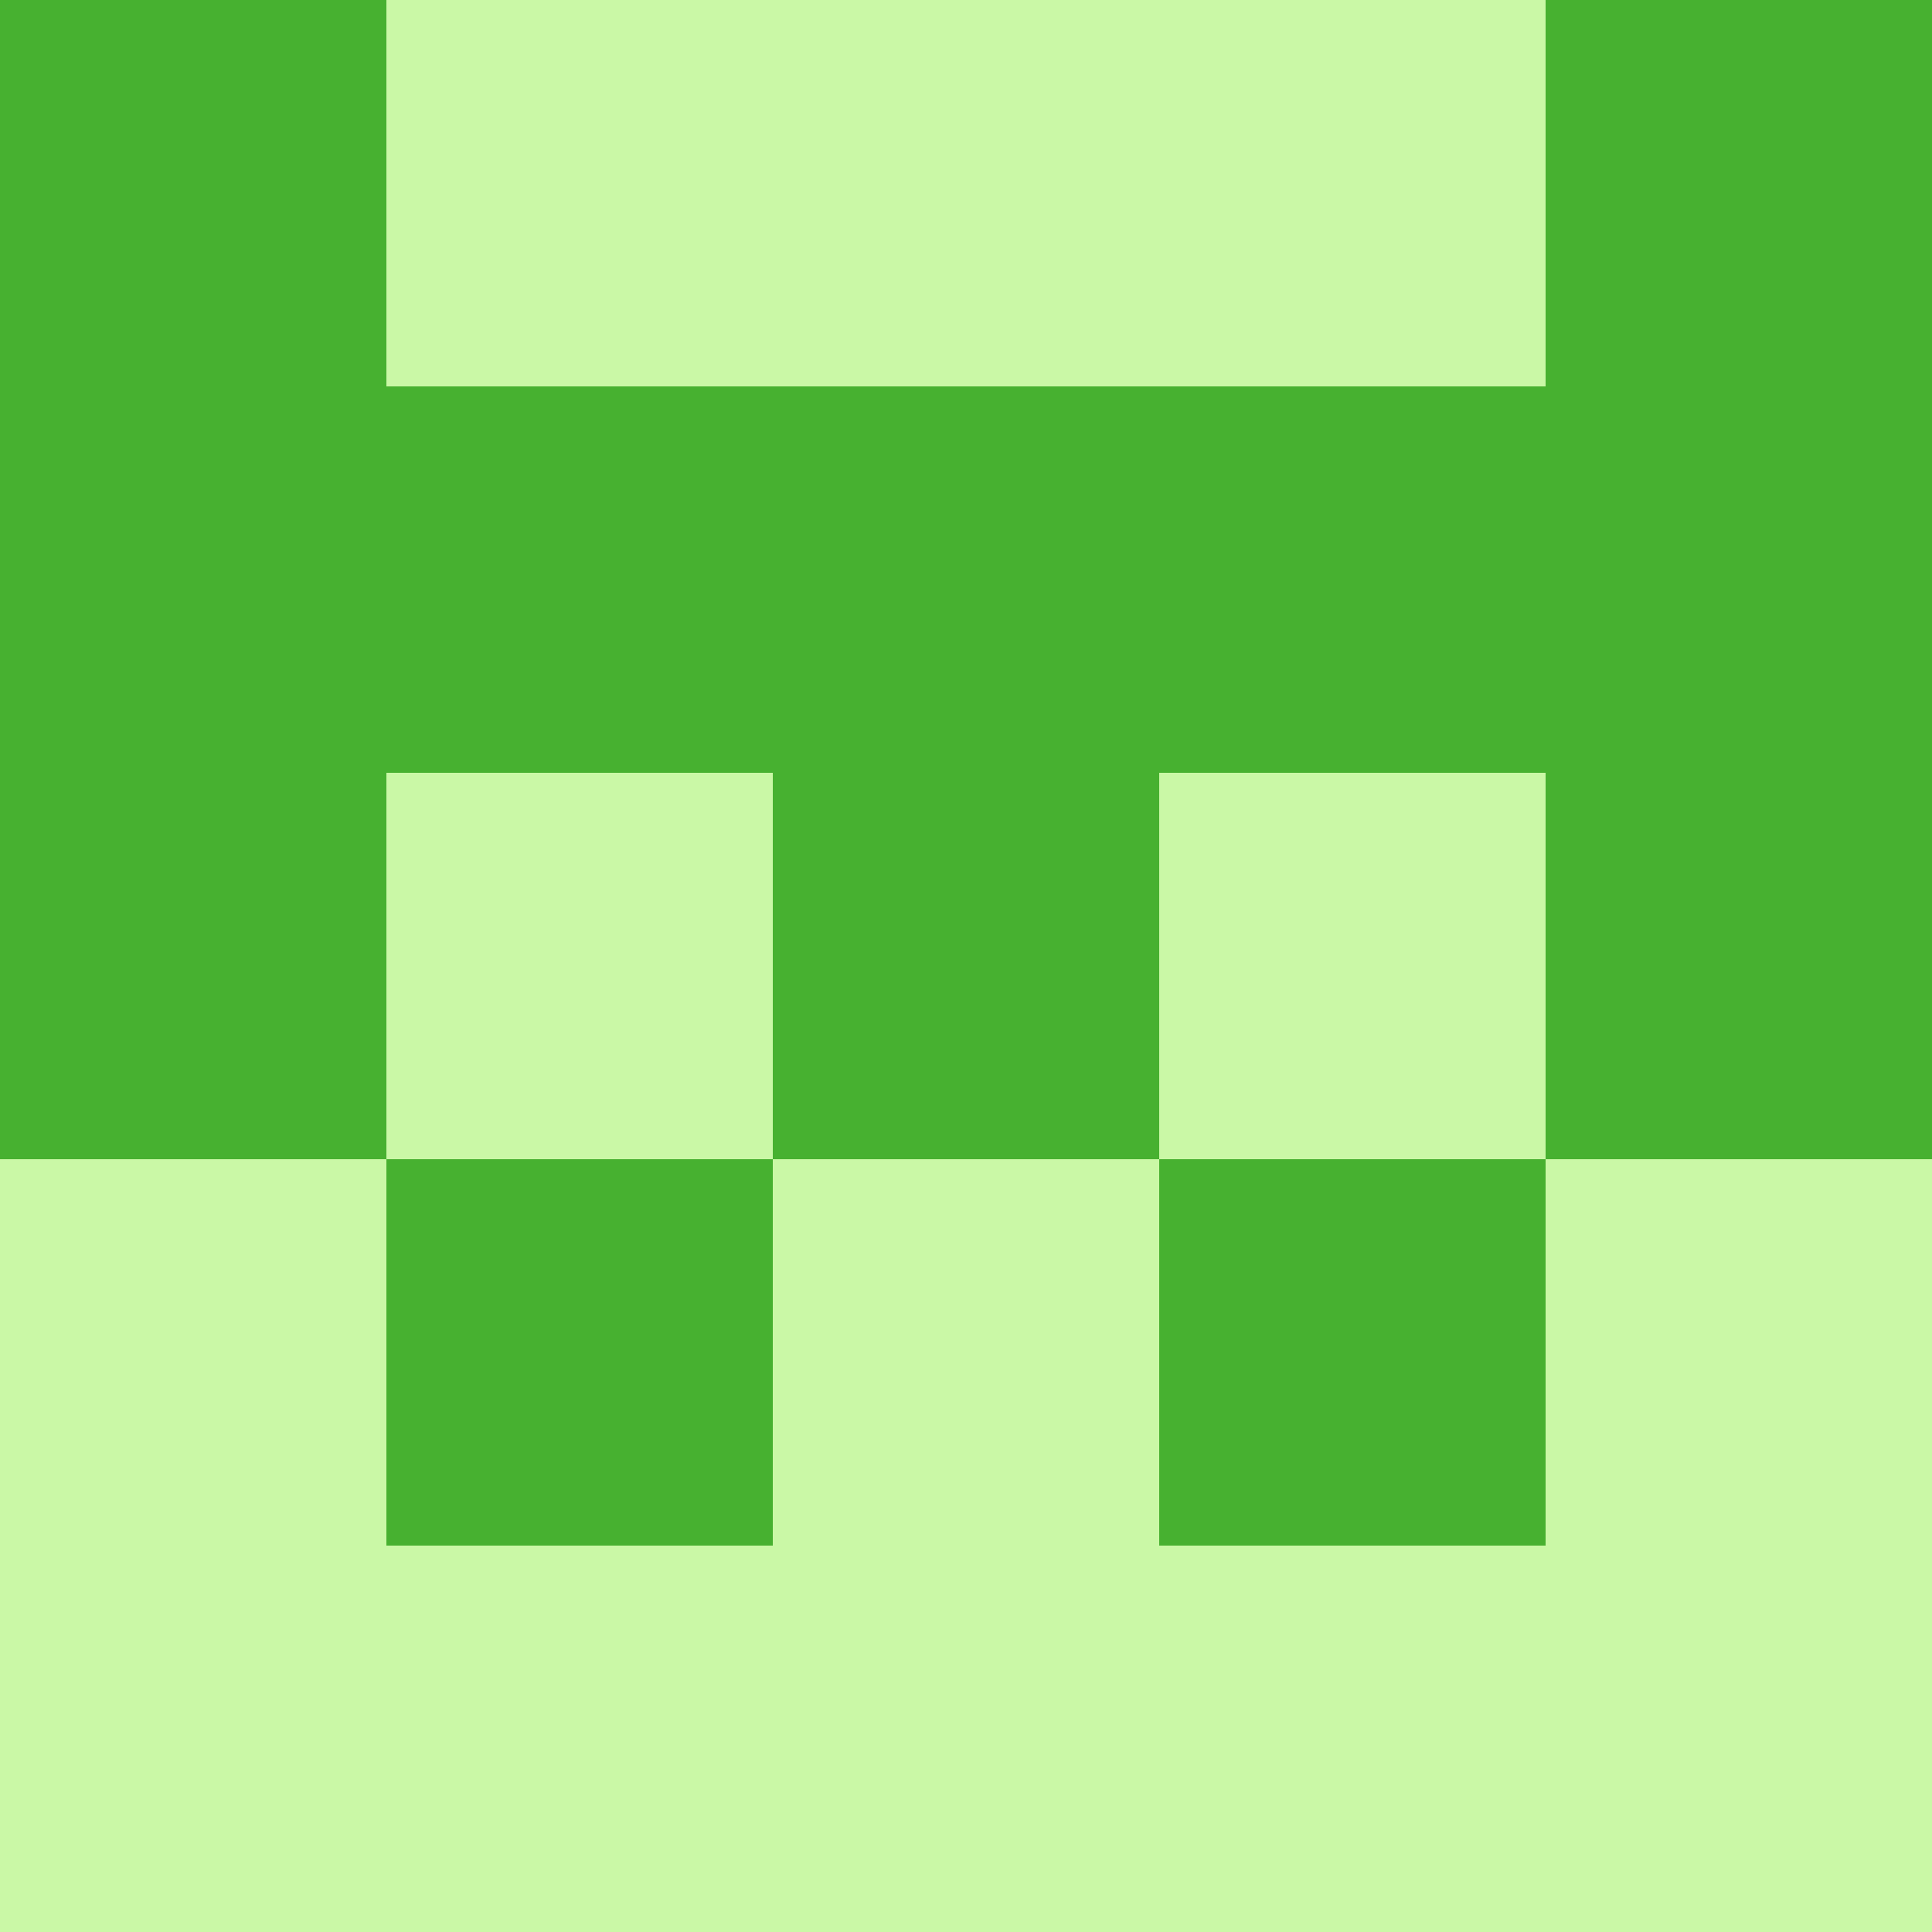 <?xml version="1.0" encoding="utf-8"?>
<!DOCTYPE svg PUBLIC "-//W3C//DTD SVG 20010904//EN"
        "http://www.w3.org/TR/2001/REC-SVG-20010904/DTD/svg10.dtd">
<svg viewBox="0 0 5 5" height="100" width="100" xml:lang="fr"
     xmlns="http://www.w3.org/2000/svg"
     xmlns:xlink="http://www.w3.org/1999/xlink">
            <rect x="0" y="0" height="1" width="1" fill="#47B130"/>
        <rect x="4" y="0" height="1" width="1" fill="#47B130"/>
        <rect x="1" y="0" height="1" width="1" fill="#CAF8A6"/>
        <rect x="3" y="0" height="1" width="1" fill="#CAF8A6"/>
        <rect x="2" y="0" height="1" width="1" fill="#CAF8A6"/>
                <rect x="0" y="1" height="1" width="1" fill="#47B130"/>
        <rect x="4" y="1" height="1" width="1" fill="#47B130"/>
        <rect x="1" y="1" height="1" width="1" fill="#47B130"/>
        <rect x="3" y="1" height="1" width="1" fill="#47B130"/>
        <rect x="2" y="1" height="1" width="1" fill="#47B130"/>
                <rect x="0" y="2" height="1" width="1" fill="#47B130"/>
        <rect x="4" y="2" height="1" width="1" fill="#47B130"/>
        <rect x="1" y="2" height="1" width="1" fill="#CAF8A6"/>
        <rect x="3" y="2" height="1" width="1" fill="#CAF8A6"/>
        <rect x="2" y="2" height="1" width="1" fill="#47B130"/>
                <rect x="0" y="3" height="1" width="1" fill="#CAF8A6"/>
        <rect x="4" y="3" height="1" width="1" fill="#CAF8A6"/>
        <rect x="1" y="3" height="1" width="1" fill="#47B130"/>
        <rect x="3" y="3" height="1" width="1" fill="#47B130"/>
        <rect x="2" y="3" height="1" width="1" fill="#CAF8A6"/>
                <rect x="0" y="4" height="1" width="1" fill="#CAF8A6"/>
        <rect x="4" y="4" height="1" width="1" fill="#CAF8A6"/>
        <rect x="1" y="4" height="1" width="1" fill="#CAF8A6"/>
        <rect x="3" y="4" height="1" width="1" fill="#CAF8A6"/>
        <rect x="2" y="4" height="1" width="1" fill="#CAF8A6"/>
        </svg>